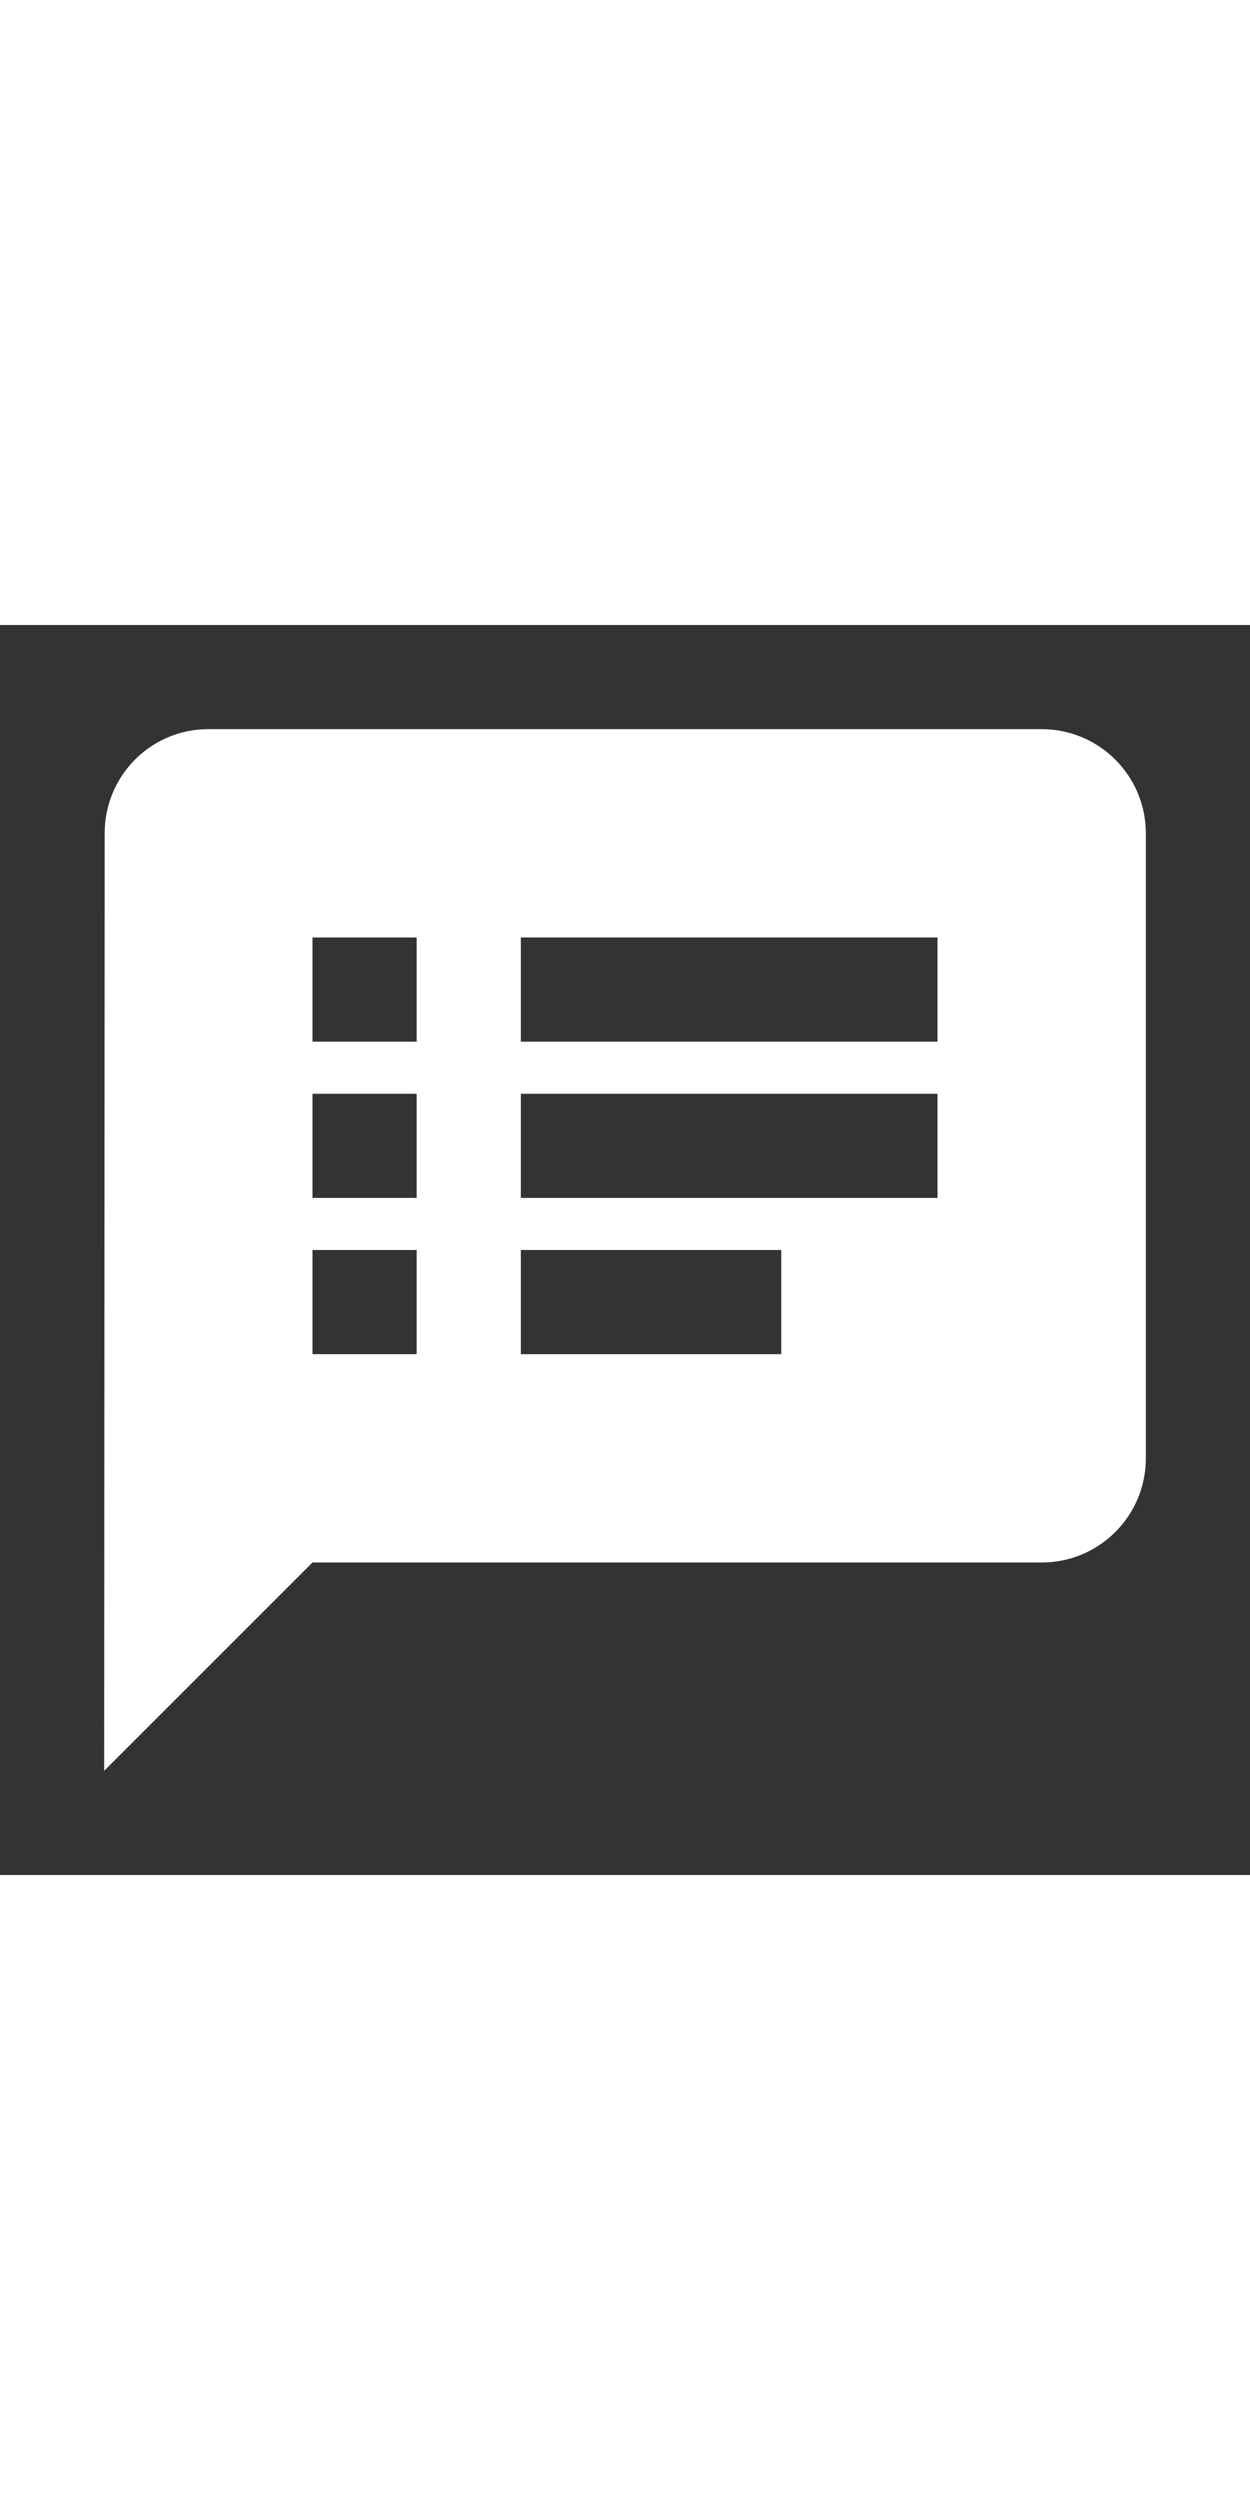 <?xml version="1.0" encoding="UTF-8"?>
<svg version="1.1" width="24px" viewBox="0 0 48 48" xmlns="http://www.w3.org/2000/svg" xmlns:xlink="http://www.w3.org/1999/xlink">
    <rect x="0" y="0" width="48" height="48" fill="#333333" stroke="none"/>
    <!--Generated by IJSVG (https://github.com/iconjar/IJSVG)-->
    <path d="M0,0h48v48h-48Z" fill="none"></path>
    <path fill="#ffffff" d="M40,4h-32c-2.21,0 -3.98,1.79 -3.98,4l-0.02,36l8,-8h28c2.21,0 4,-1.79 4,-4v-24c0,-2.21 -1.79,-4 -4,-4Zm-24,24h-4v-4h4v4Zm0,-6h-4v-4h4v4Zm0,-6h-4v-4h4v4Zm14,12h-10v-4h10v4Zm6,-6h-16v-4h16v4Zm0,-6h-16v-4h16v4Z"></path>
</svg>